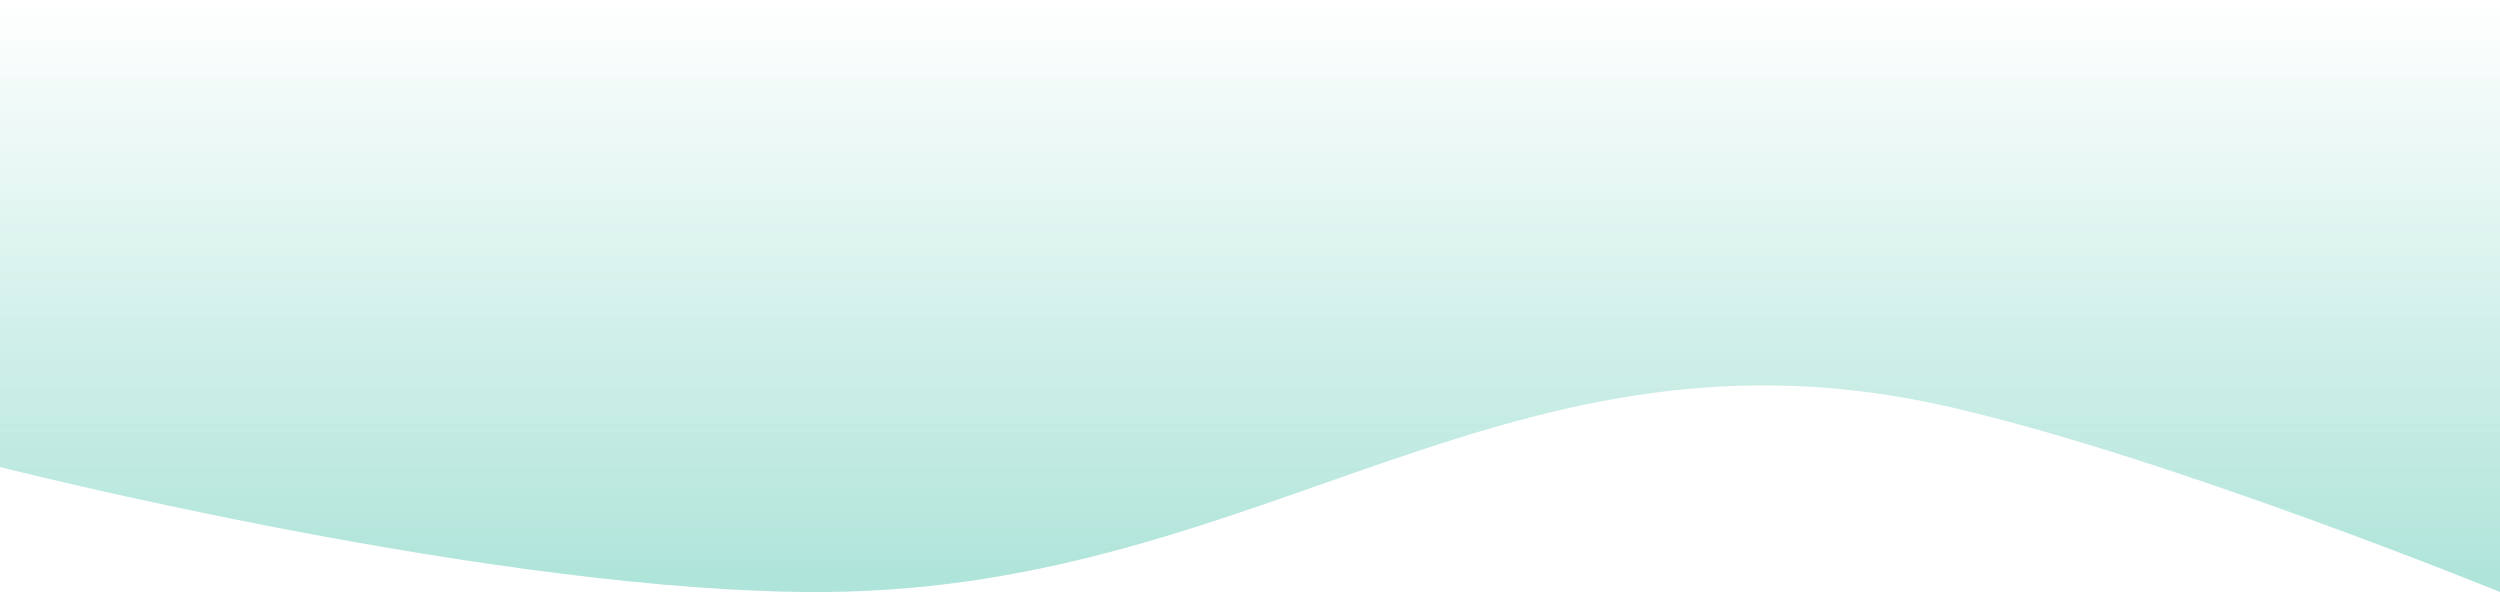 <svg width="1440" height="341" viewBox="0 0 1440 341" fill="none" xmlns="http://www.w3.org/2000/svg">
<path d="M0 0H1440V340.976C1440 340.976 1250.75 263.847 1124 234.62C871.002 176.281 731.276 338.872 476 340.976C289.39 342.515 0 269.011 0 269.011V0Z" fill="url(#paint0_linear_22_24)"/>
<defs>
<linearGradient id="paint0_linear_22_24" x1="720" y1="0" x2="720" y2="340.976" gradientUnits="userSpaceOnUse">
<stop stop-color="#00AA88" stop-opacity="0"/>
<stop offset="1" stop-color="#00AA88" stop-opacity="0.32"/>
</linearGradient>
</defs>
</svg>
